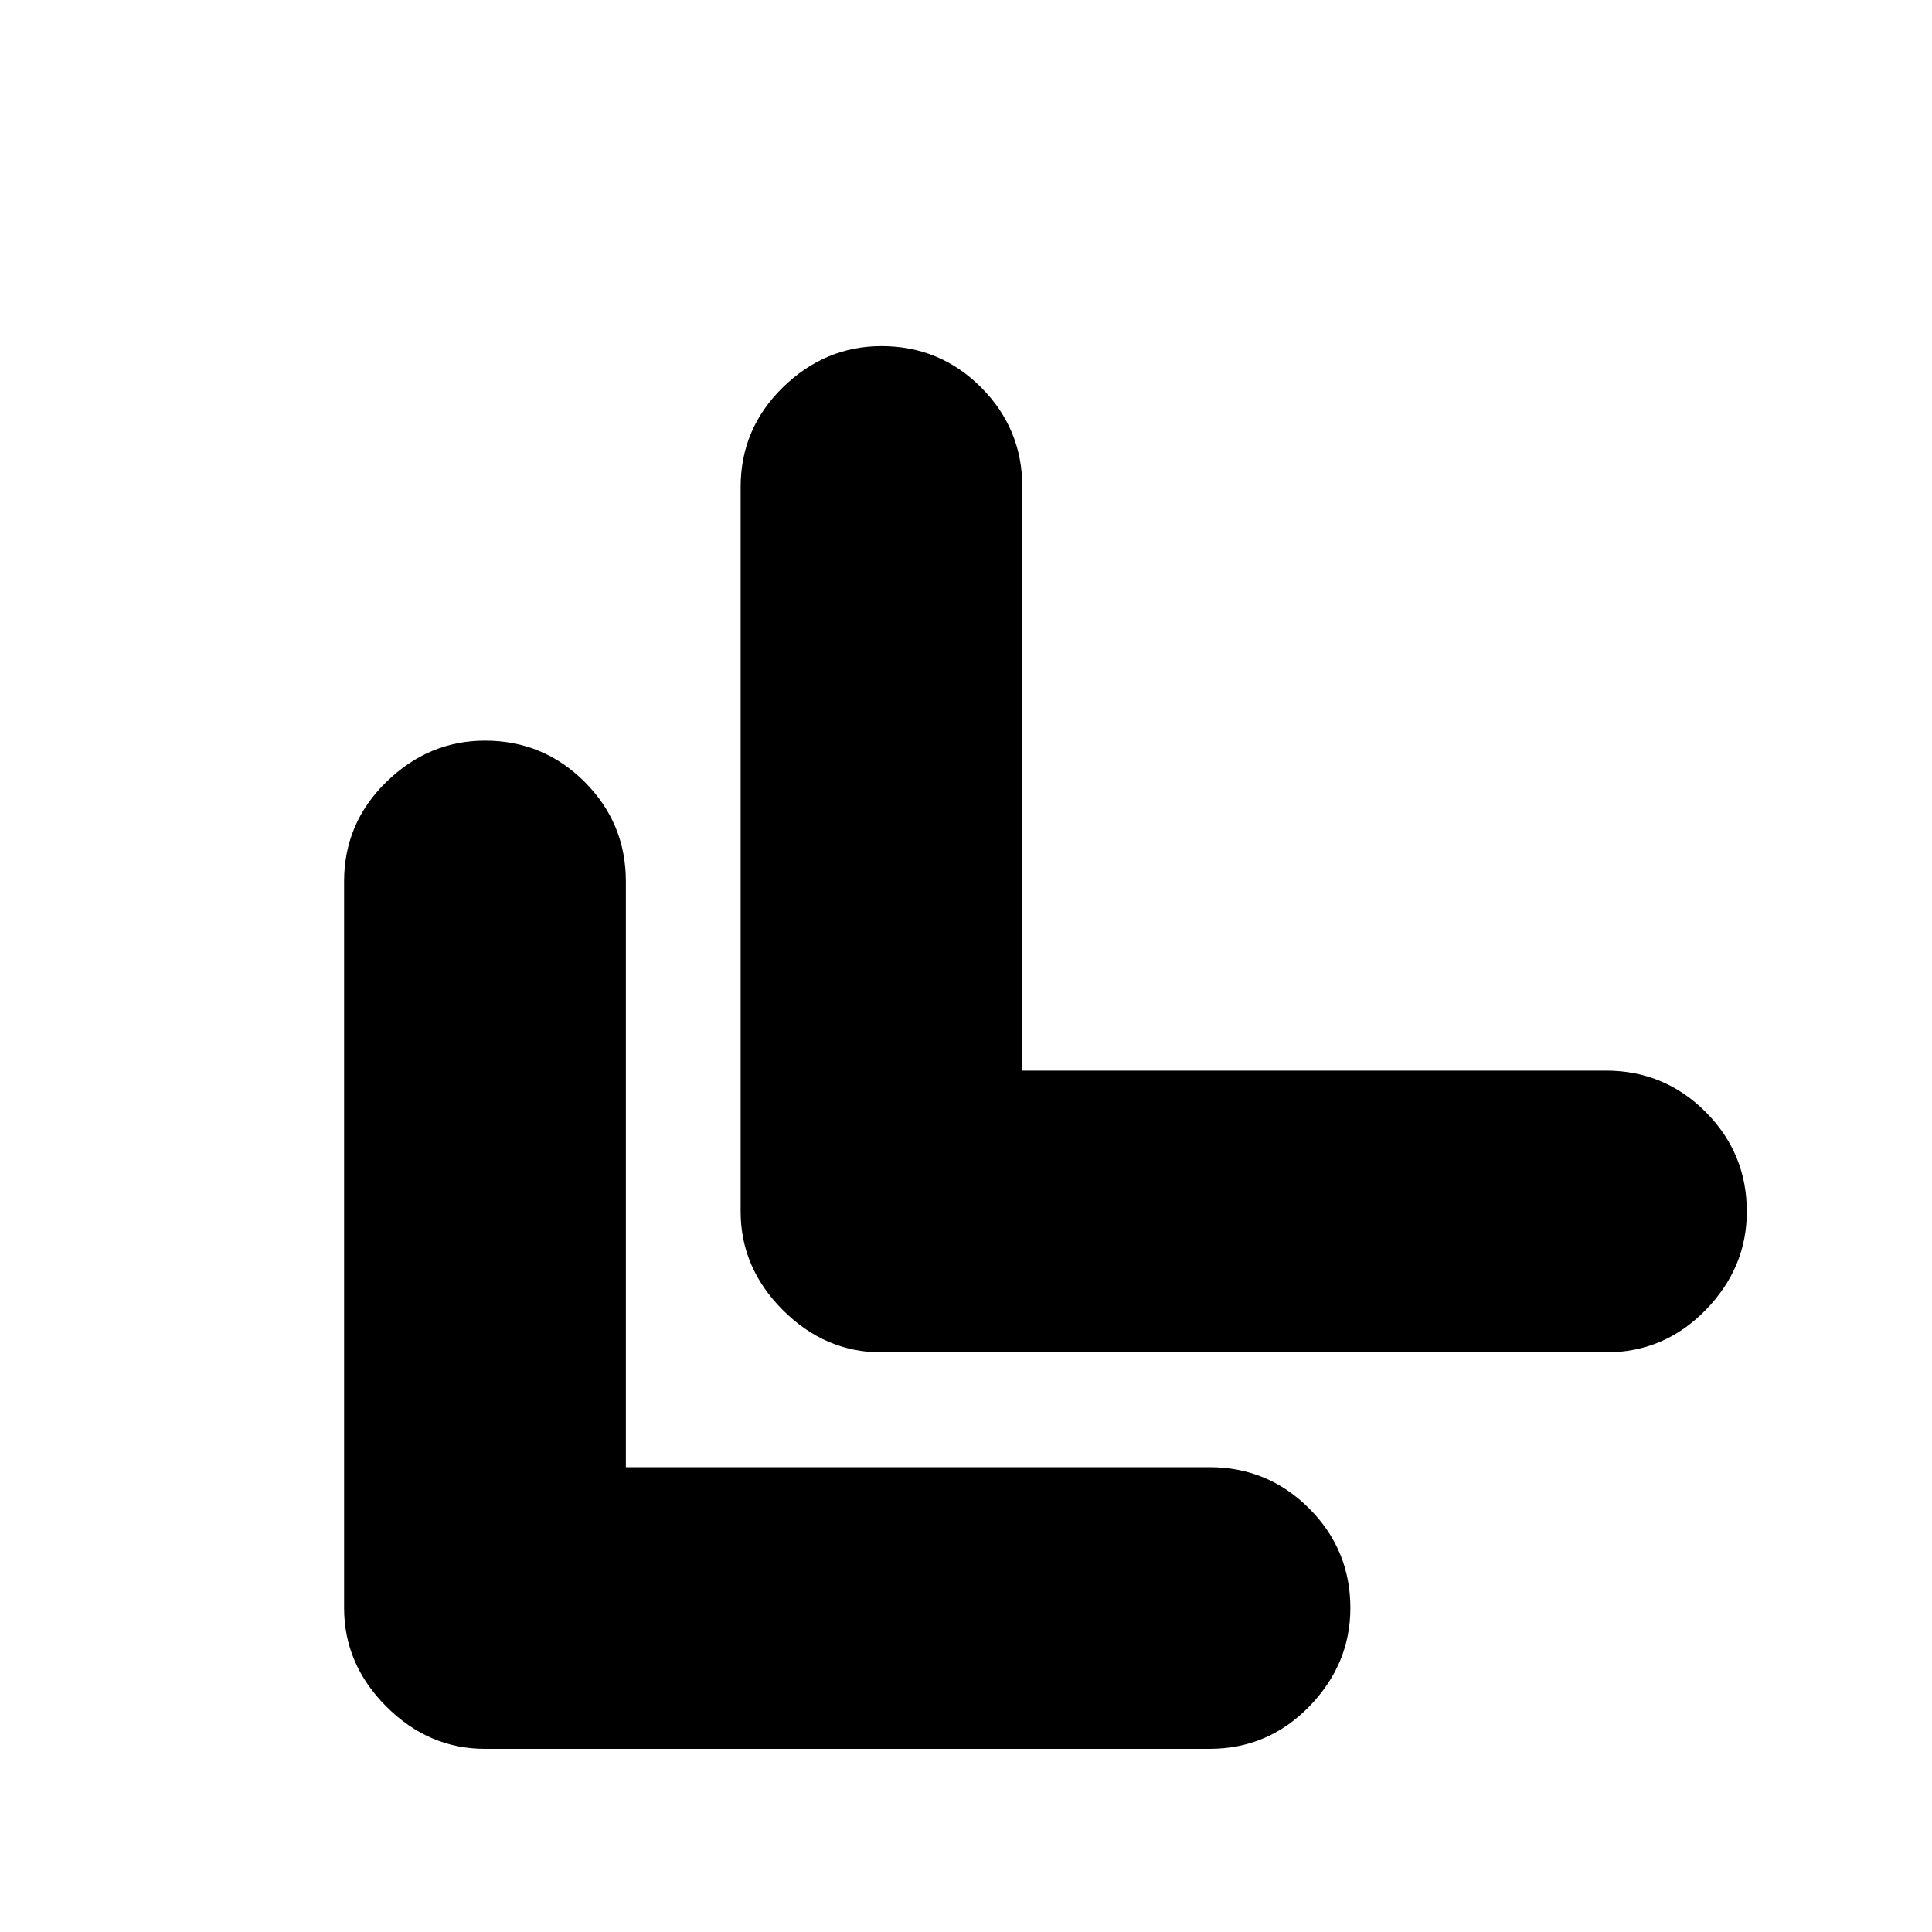 <svg xmlns="http://www.w3.org/2000/svg" height="20" width="20"><path d="M5.021 18.104q-.583 0-1.021-.437-.438-.438-.438-1.021V9.125q0-.604.438-1.031.438-.427 1.021-.427.604 0 1.031.427.427.427.427 1.031v6.063h6.042q.604 0 1.031.427.427.427.427 1.031 0 .583-.427 1.021-.427.437-1.031.437ZM9.125 14q-.583 0-1.021-.438-.437-.437-.437-1.02v-7.5q0-.604.437-1.032.438-.427 1.021-.427.604 0 1.031.427.427.428.427 1.032v6.041h6.042q.604 0 1.031.427.427.428.427 1.032 0 .583-.427 1.02-.427.438-1.031.438Z"/></svg>